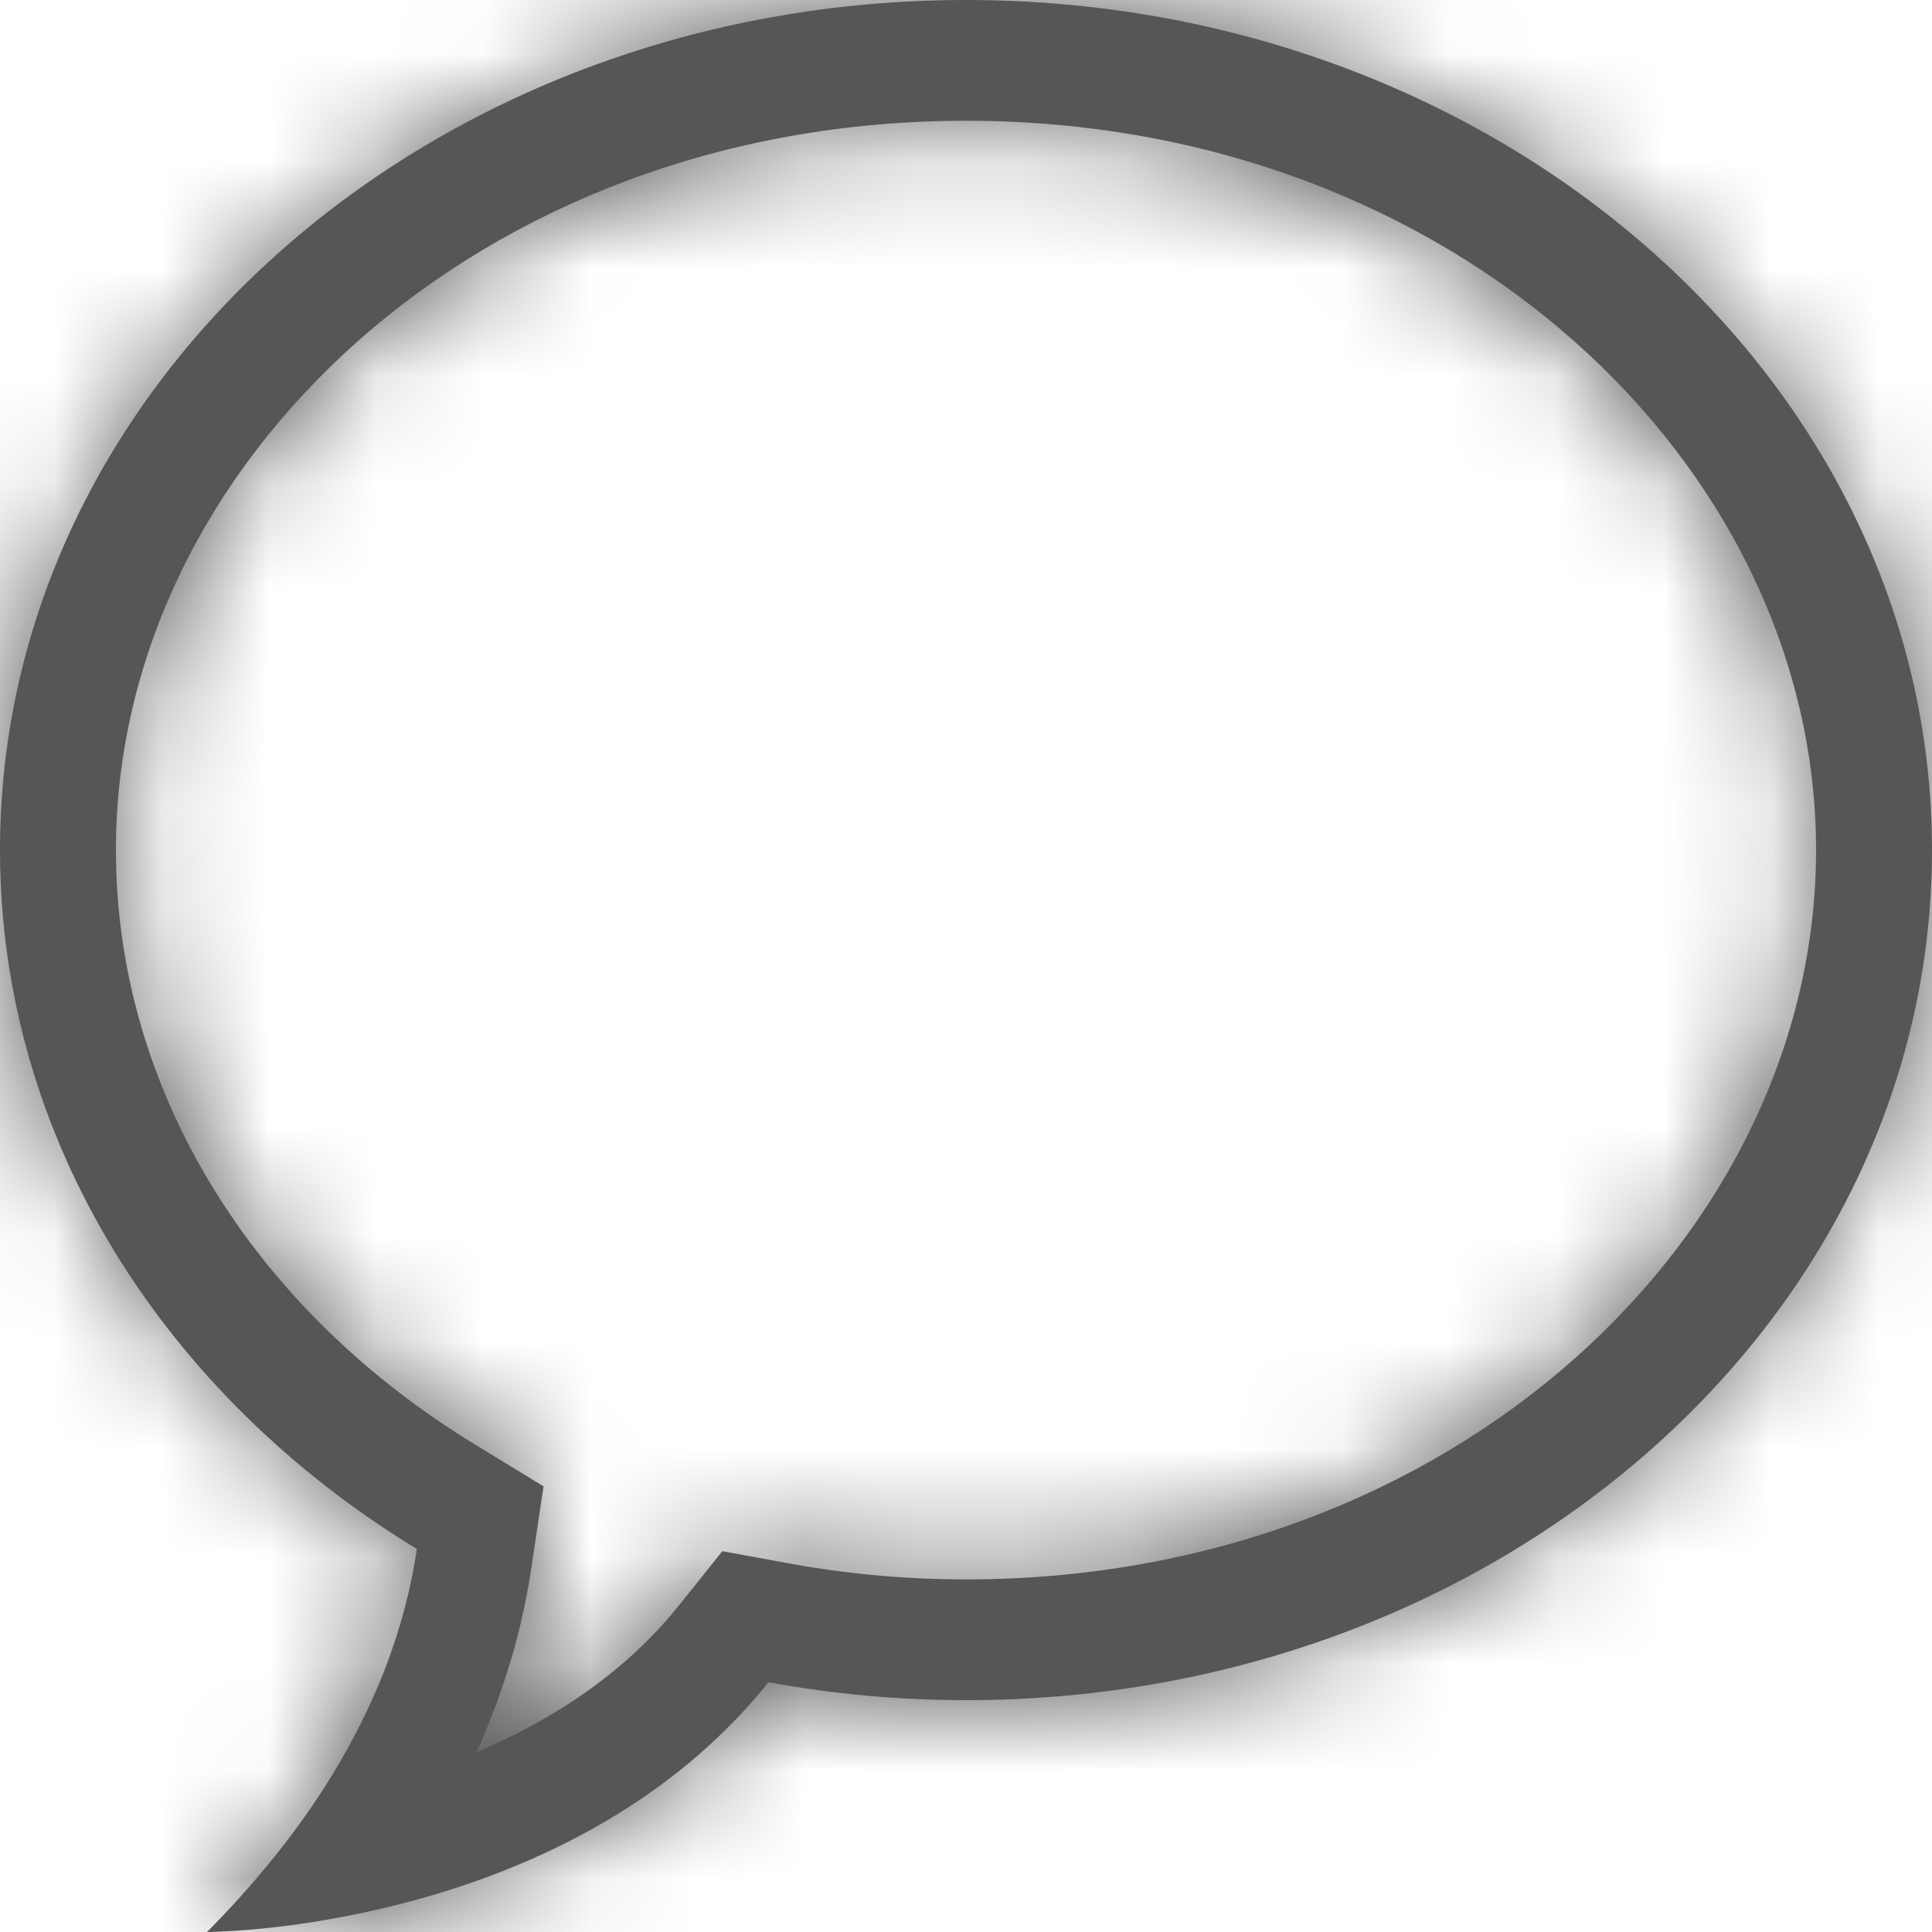 <svg width="18" height="18" viewBox="0 0 18 18" fill="none" xmlns="http://www.w3.org/2000/svg">
<mask id="path-1-inside-1" fill="white">
<path fill-rule="evenodd" clip-rule="evenodd" d="M5.064 13.848L4.951 14.604C4.87 15.15 4.709 15.728 4.44 16.324C5.135 16.031 5.816 15.595 6.329 14.953L6.73 14.452L7.346 14.565C7.88 14.663 8.433 14.715 9 14.715C13.552 14.715 16.92 11.502 16.92 7.92C16.92 4.338 13.552 1.125 9 1.125C4.448 1.125 1.08 4.338 1.08 7.92C1.08 10.146 2.348 12.193 4.43 13.461L5.064 13.848ZM3.573 17.778C2.632 18 1.929 18 1.929 18C2.346 17.579 2.683 17.164 2.952 16.761C3.514 15.917 3.781 15.124 3.884 14.432C1.539 13.003 0 10.621 0 7.92C0 3.546 4.029 0 9 0C13.971 0 18 3.546 18 7.92C18 12.294 13.971 15.84 9 15.84C8.369 15.84 7.753 15.782 7.159 15.673C6.149 16.936 4.693 17.514 3.573 17.778Z"/>
</mask>
<path fill-rule="evenodd" clip-rule="evenodd" d="M5.064 13.848L4.951 14.604C4.87 15.15 4.709 15.728 4.44 16.324C5.135 16.031 5.816 15.595 6.329 14.953L6.73 14.452L7.346 14.565C7.88 14.663 8.433 14.715 9 14.715C13.552 14.715 16.92 11.502 16.92 7.92C16.92 4.338 13.552 1.125 9 1.125C4.448 1.125 1.08 4.338 1.08 7.92C1.08 10.146 2.348 12.193 4.43 13.461L5.064 13.848ZM3.573 17.778C2.632 18 1.929 18 1.929 18C2.346 17.579 2.683 17.164 2.952 16.761C3.514 15.917 3.781 15.124 3.884 14.432C1.539 13.003 0 10.621 0 7.92C0 3.546 4.029 0 9 0C13.971 0 18 3.546 18 7.92C18 12.294 13.971 15.84 9 15.84C8.369 15.84 7.753 15.782 7.159 15.673C6.149 16.936 4.693 17.514 3.573 17.778Z" fill="#575555"/>
<path d="M4.951 14.604L6.435 14.824V14.824L4.951 14.604ZM5.064 13.848L6.547 14.068L6.693 13.085L5.844 12.567L5.064 13.848ZM4.44 16.324L3.073 15.706L1.497 19.191L5.022 17.706L4.44 16.324ZM6.329 14.953L7.501 15.89H7.501L6.329 14.953ZM6.73 14.452L7 12.977L6.118 12.815L5.558 13.515L6.73 14.452ZM7.346 14.565L7.076 16.04H7.076L7.346 14.565ZM4.43 13.461L5.21 12.181L4.43 13.461ZM1.929 18L0.864 16.943L-1.675 19.502L1.929 19.5L1.929 18ZM3.573 17.778L3.918 19.238L3.573 17.778ZM2.952 16.761L4.2 17.593L4.2 17.593L2.952 16.761ZM3.884 14.432L5.368 14.653L5.514 13.669L4.665 13.152L3.884 14.432ZM7.159 15.673L7.429 14.197L6.548 14.036L5.988 14.736L7.159 15.673ZM6.435 14.824L6.547 14.068L3.58 13.628L3.468 14.384L6.435 14.824ZM5.806 16.942C6.134 16.218 6.334 15.505 6.435 14.824L3.468 14.384C3.407 14.795 3.284 15.239 3.073 15.706L5.806 16.942ZM5.158 14.016C4.842 14.411 4.393 14.716 3.858 14.941L5.022 17.706C5.878 17.346 6.79 16.779 7.501 15.89L5.158 14.016ZM5.558 13.515L5.158 14.016L7.501 15.89L7.901 15.389L5.558 13.515ZM7.616 13.089L7 12.977L6.46 15.928L7.076 16.04L7.616 13.089ZM9 13.215C8.526 13.215 8.063 13.171 7.616 13.089L7.076 16.04C7.697 16.154 8.34 16.215 9 16.215V13.215ZM15.42 7.92C15.42 10.509 12.898 13.215 9 13.215V16.215C14.206 16.215 18.42 12.495 18.42 7.92H15.42ZM9 2.625C12.898 2.625 15.42 5.331 15.42 7.92H18.42C18.42 3.345 14.206 -0.375 9 -0.375V2.625ZM2.58 7.92C2.58 5.331 5.102 2.625 9 2.625V-0.375C3.794 -0.375 -0.42 3.345 -0.42 7.92H2.58ZM5.21 12.181C3.505 11.141 2.58 9.545 2.58 7.92H-0.42C-0.42 10.747 1.191 13.244 3.649 14.742L5.21 12.181ZM5.844 12.567L5.21 12.181L3.649 14.742L4.283 15.129L5.844 12.567ZM1.929 18C1.929 19.5 1.93 19.5 1.93 19.5C1.93 19.5 1.93 19.5 1.93 19.5C1.931 19.5 1.931 19.5 1.931 19.5C1.932 19.5 1.933 19.5 1.934 19.5C1.935 19.5 1.937 19.5 1.939 19.5C1.943 19.5 1.947 19.5 1.953 19.5C1.963 19.5 1.976 19.5 1.992 19.499C2.024 19.498 2.066 19.497 2.118 19.495C2.222 19.491 2.365 19.482 2.54 19.465C2.887 19.432 3.368 19.367 3.918 19.238L3.229 16.318C2.838 16.41 2.496 16.456 2.256 16.479C2.137 16.49 2.046 16.495 1.988 16.498C1.959 16.499 1.939 16.5 1.929 16.5C1.924 16.5 1.921 16.5 1.921 16.5C1.921 16.5 1.921 16.5 1.922 16.5C1.923 16.5 1.924 16.5 1.925 16.5C1.925 16.5 1.926 16.5 1.926 16.5C1.926 16.5 1.927 16.5 1.927 16.5C1.927 16.5 1.927 16.5 1.927 16.5C1.928 16.5 1.928 16.5 1.929 18ZM1.703 15.929C1.492 16.246 1.218 16.587 0.864 16.943L2.993 19.057C3.475 18.571 3.874 18.081 4.2 17.593L1.703 15.929ZM2.4 14.212C2.33 14.686 2.143 15.27 1.703 15.929L4.2 17.593C4.885 16.564 5.233 15.562 5.368 14.653L2.4 14.212ZM-1.5 7.92C-1.5 11.223 0.384 14.056 3.103 15.713L4.665 13.152C2.694 11.95 1.5 10.018 1.5 7.92H-1.5ZM9 -1.5C3.387 -1.5 -1.5 2.543 -1.5 7.92H1.5C1.5 4.549 4.672 1.5 9 1.5V-1.5ZM19.5 7.92C19.5 2.543 14.613 -1.5 9 -1.5V1.5C13.328 1.5 16.5 4.549 16.5 7.92H19.5ZM9 17.34C14.613 17.34 19.5 13.297 19.5 7.92H16.5C16.5 11.291 13.328 14.34 9 14.34V17.34ZM6.889 17.148C7.571 17.273 8.276 17.34 9 17.34V14.34C8.462 14.34 7.936 14.29 7.429 14.197L6.889 17.148ZM3.918 19.238C5.192 18.937 7.023 18.245 8.331 16.61L5.988 14.736C5.275 15.627 4.193 16.09 3.229 16.318L3.918 19.238Z" fill="#575555" mask="url(#path-1-inside-1)"/>
</svg>
